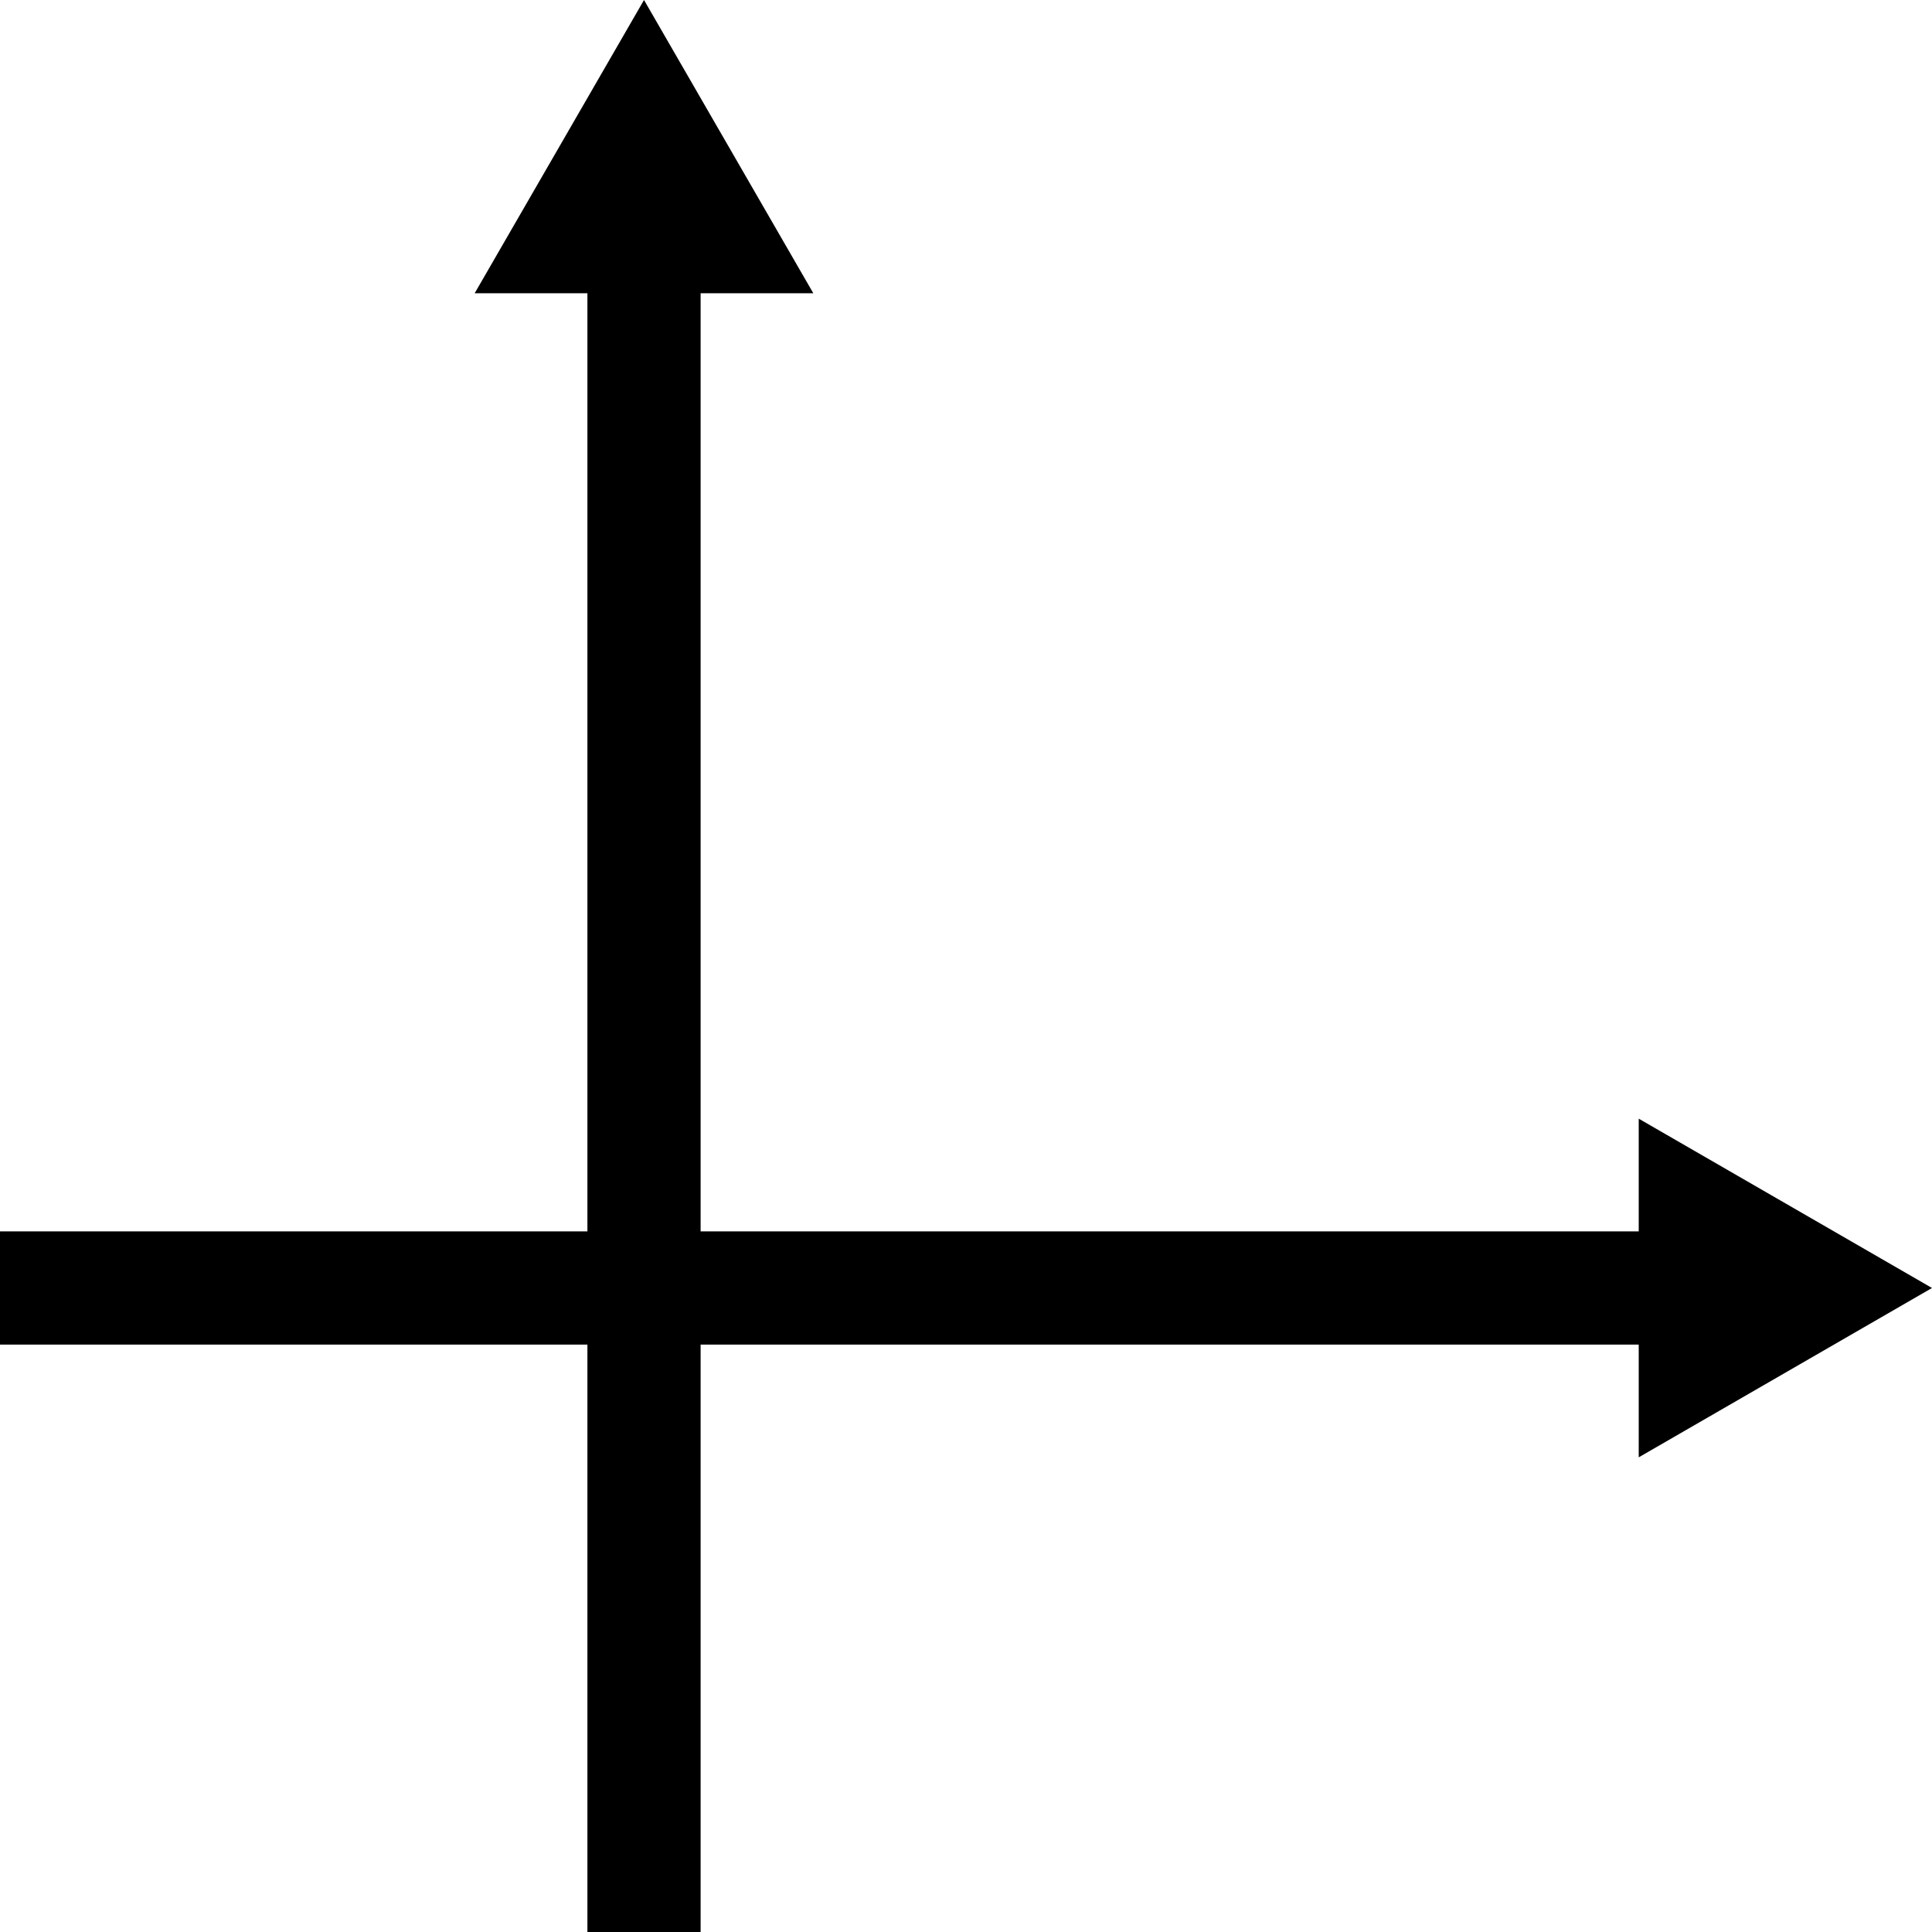 <svg xmlns="http://www.w3.org/2000/svg" id="stylingbar_graphicsview_axes_2_arrows" viewBox="0 0 512 512" width="512" height="512"><defs><style>.cls-1{fill:none;stroke:#000;stroke-miterlimit:10;stroke-width:30px}</style></defs><path d="M0 341.33h447.41" class="cls-1"/><path d="M434.28 386.21L512 341.33l-77.72-44.87v89.75z"/><path d="M170.67 512V64.59" class="cls-1"/><path d="M215.54 77.72L170.67 0l-44.88 77.72h89.75z"/></svg>